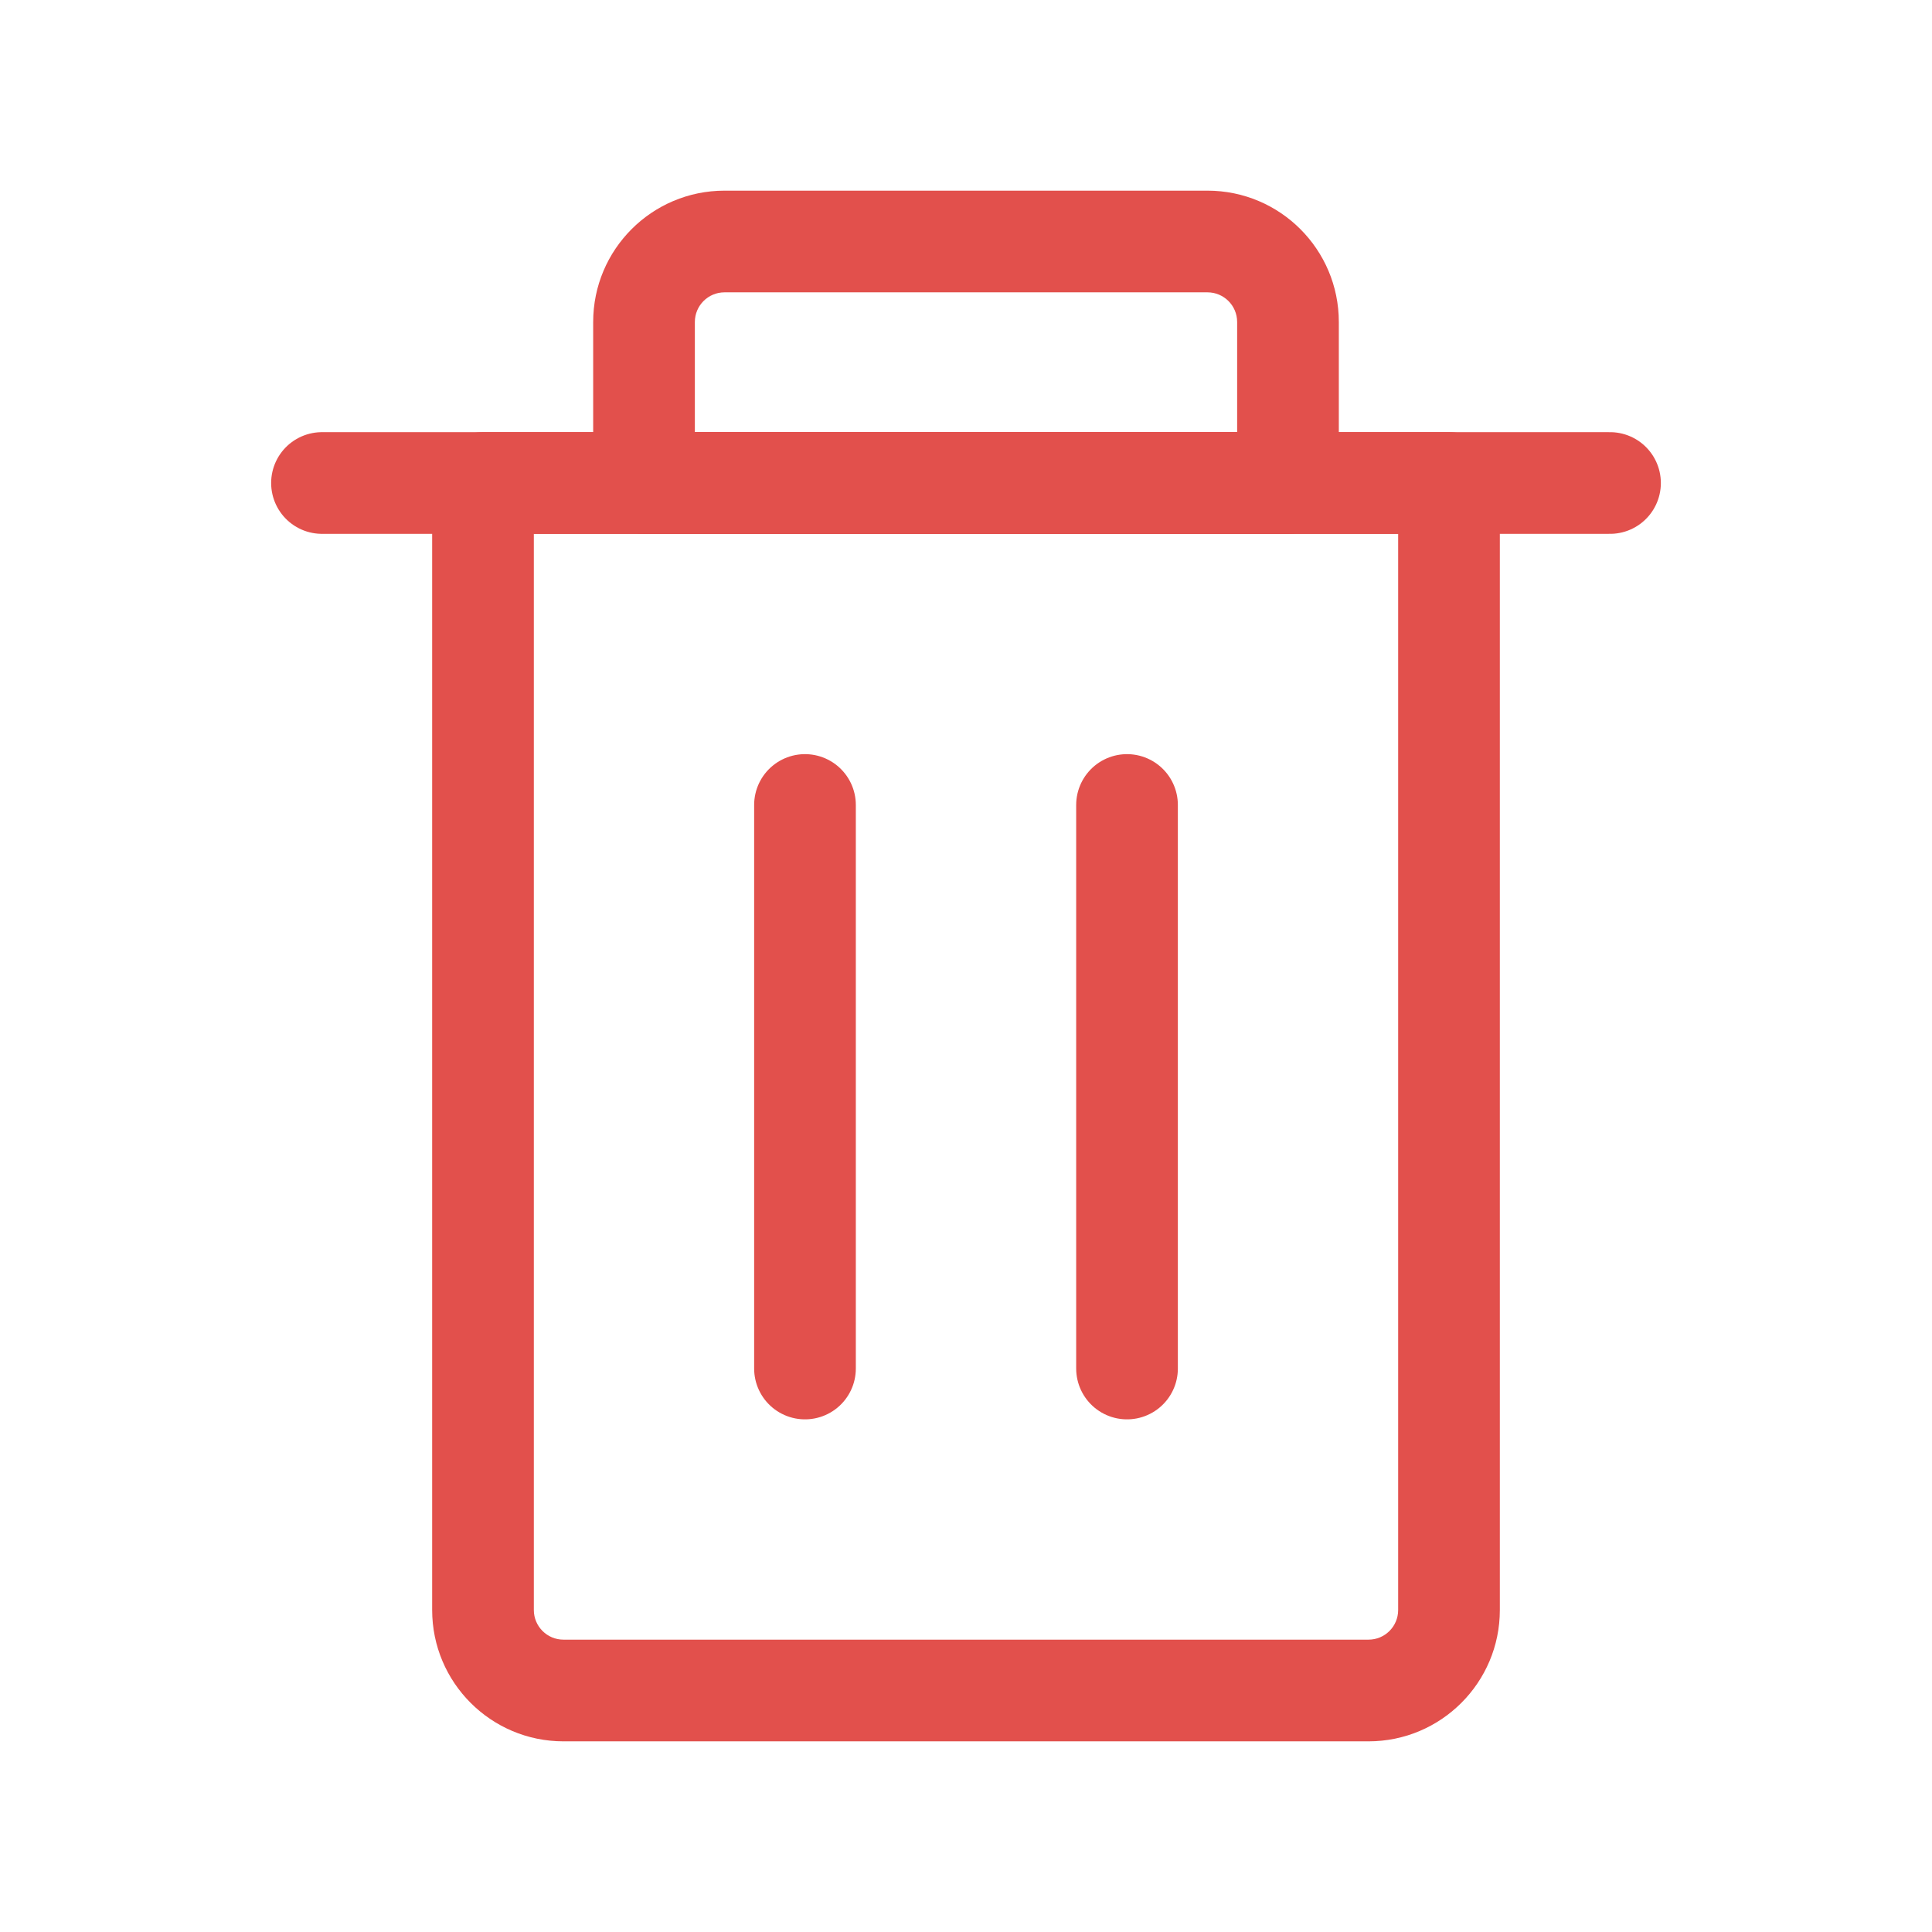 <svg width="38" height="38" viewBox="0 0 38 38" fill="none" xmlns="http://www.w3.org/2000/svg">
<path d="M22.167 15.833L22.167 26.917" stroke="#E2504C" stroke-width="2" stroke-linecap="round" stroke-linejoin="round"/>
<path d="M15.833 15.833L15.833 26.917" stroke="#E2504C" stroke-width="2" stroke-linecap="round" stroke-linejoin="round"/>
<path d="M9.5 9.5V8.5C8.948 8.5 8.5 8.948 8.5 9.5H9.5ZM28.5 9.5H29.5C29.5 8.948 29.052 8.5 28.5 8.5V9.5ZM9.5 10.5H28.5V8.5H9.5V10.5ZM27.5 9.5V31.667H29.5V9.5H27.5ZM26.917 32.25H11.083V34.25H26.917V32.25ZM10.5 31.667V9.5H8.5V31.667H10.5ZM11.083 32.25C10.761 32.25 10.5 31.989 10.5 31.667H8.5C8.5 33.093 9.657 34.25 11.083 34.25V32.25ZM27.5 31.667C27.5 31.989 27.239 32.25 26.917 32.25V34.25C28.343 34.25 29.5 33.093 29.5 31.667H27.5Z" fill="#E2504C"/>
<path d="M6.333 9.5H31.667" stroke="#E2504C" stroke-width="2" stroke-linecap="round" stroke-linejoin="round"/>
<path d="M25.333 9.5V10.5C25.886 10.5 26.333 10.052 26.333 9.5H25.333ZM12.667 9.5H11.667C11.667 10.052 12.114 10.5 12.667 10.5V9.5ZM14.25 5.75H23.75V3.75H14.25V5.75ZM24.333 6.333V9.5H26.333V6.333H24.333ZM25.333 8.5H12.667V10.5H25.333V8.5ZM13.667 9.5V6.333H11.667V9.5H13.667ZM23.75 5.75C24.072 5.75 24.333 6.011 24.333 6.333H26.333C26.333 4.907 25.177 3.75 23.75 3.75V5.75ZM14.25 3.75C12.823 3.75 11.667 4.907 11.667 6.333H13.667C13.667 6.011 13.928 5.75 14.25 5.75V3.75Z" fill="#E2504C"/>
</svg>

